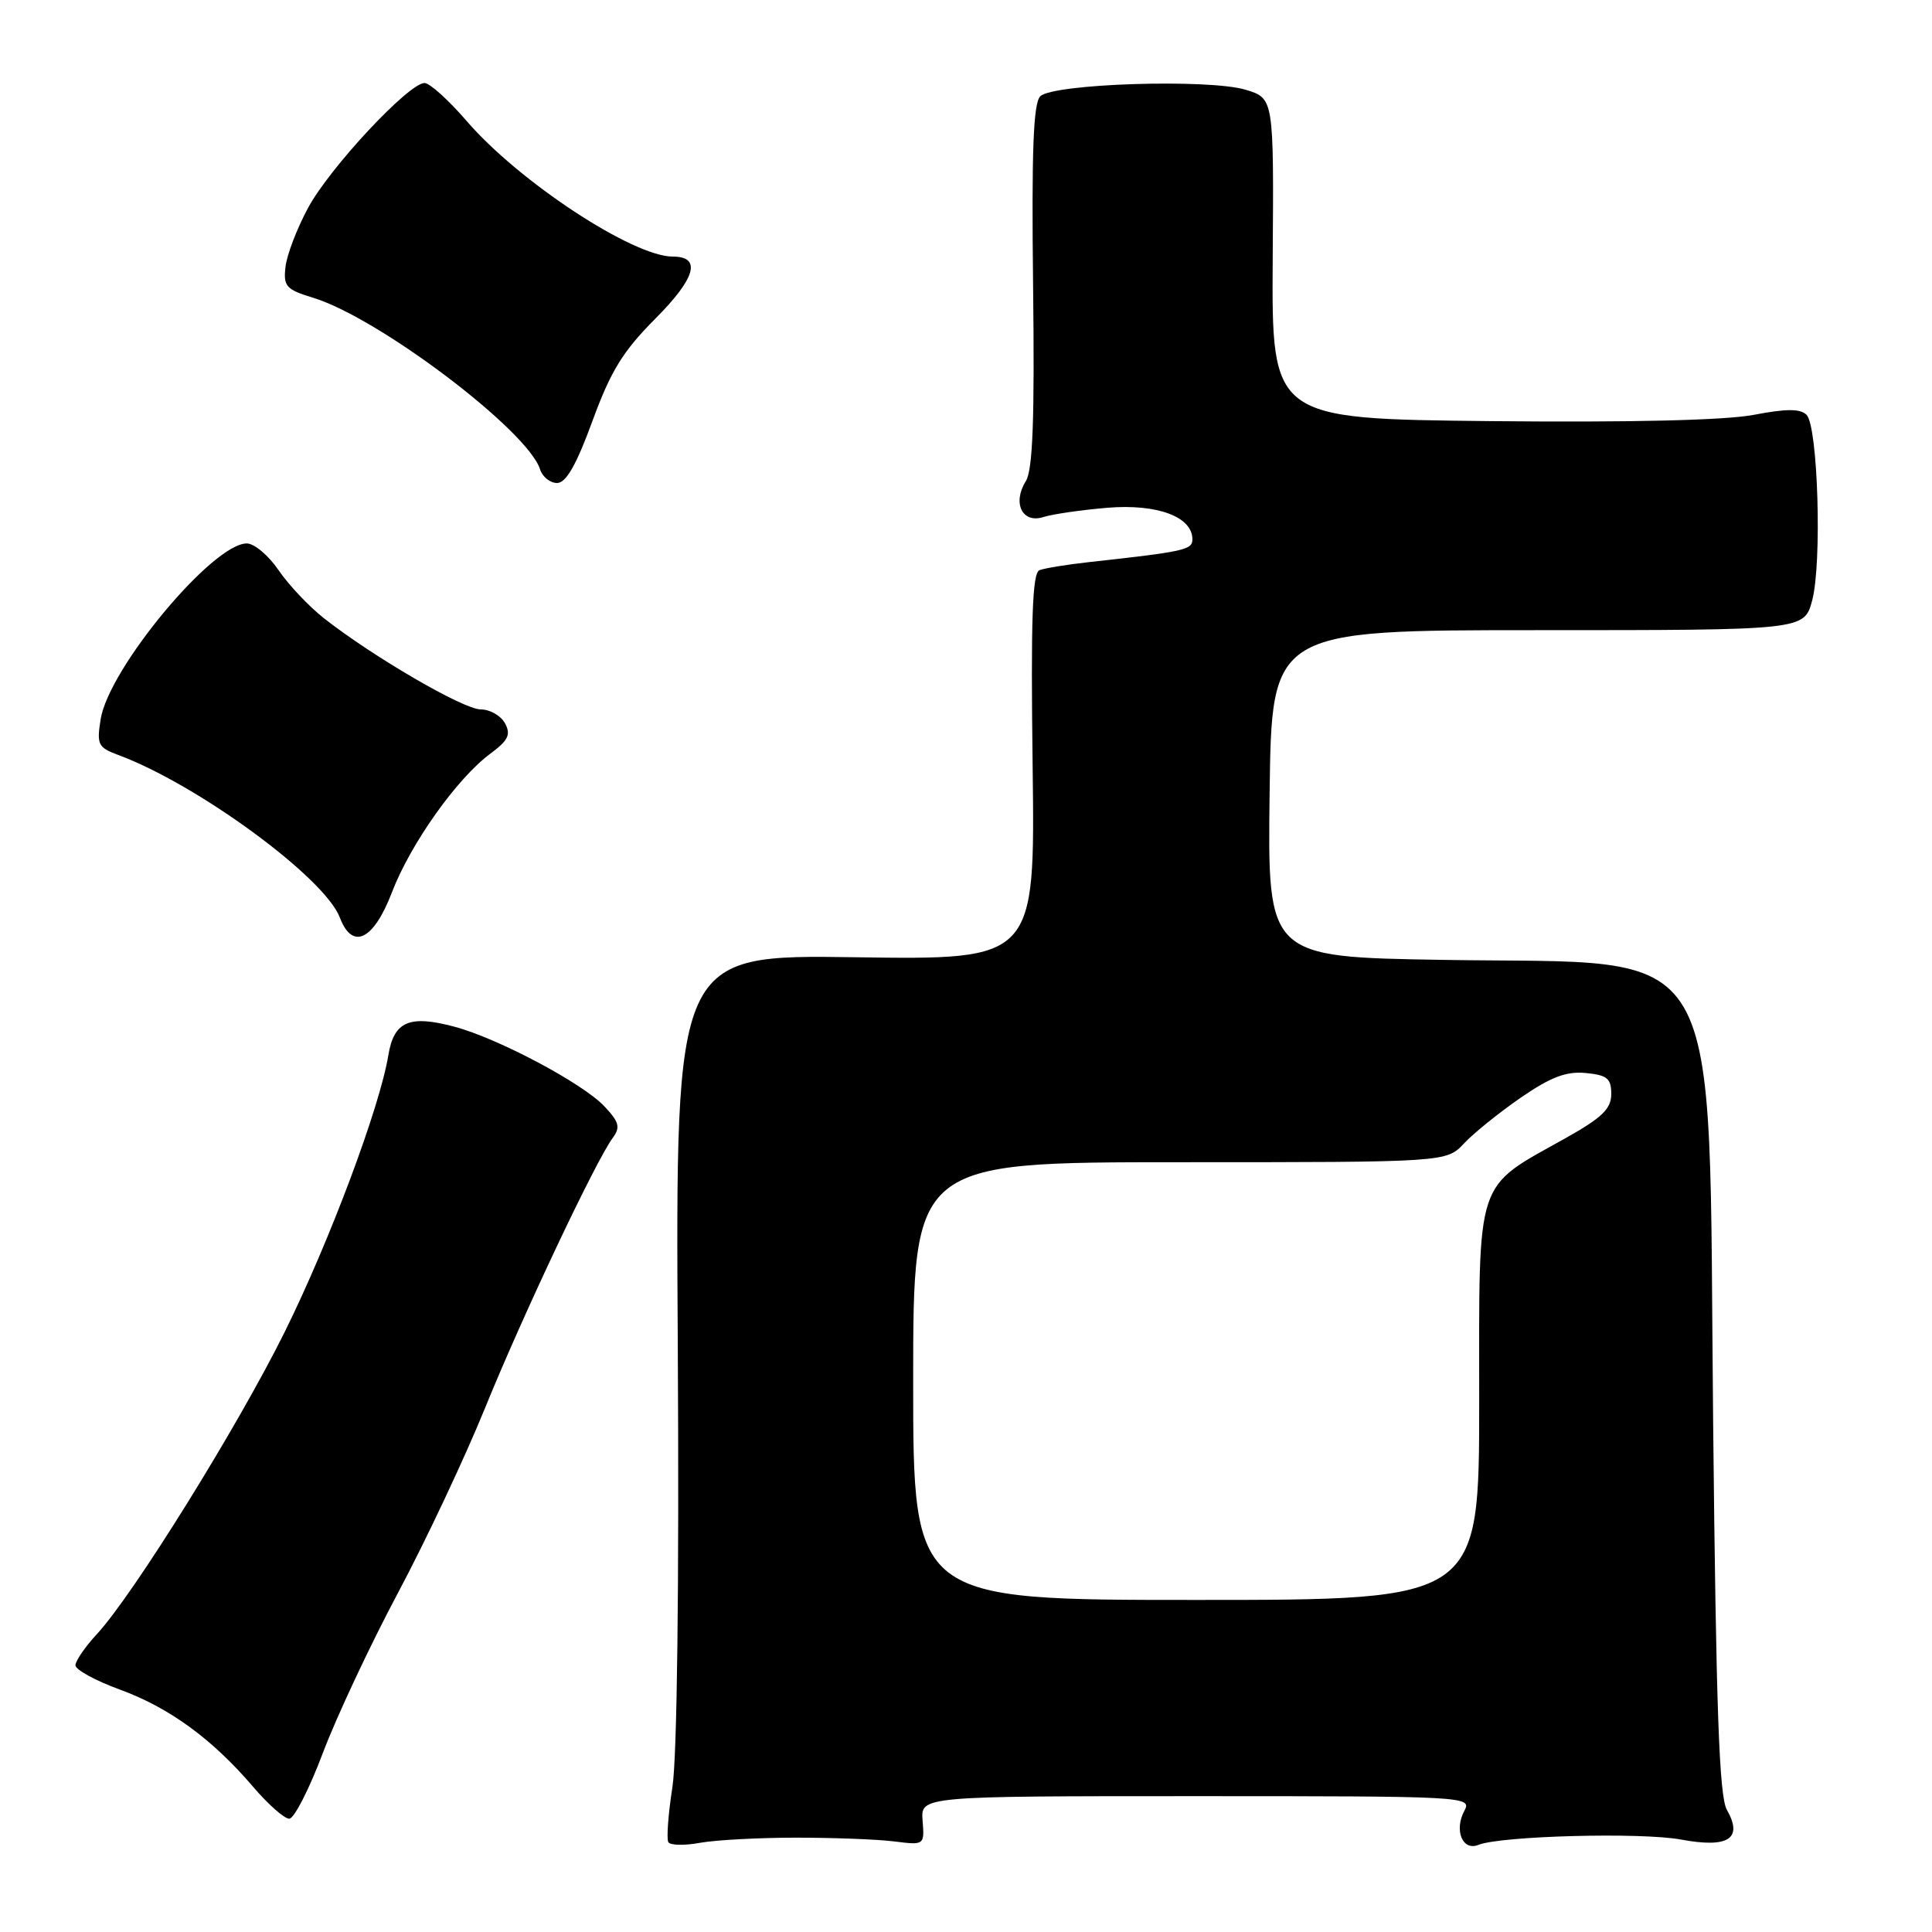 <?xml version="1.0" encoding="UTF-8" standalone="no"?>
<!DOCTYPE svg PUBLIC "-//W3C//DTD SVG 1.1//EN" "http://www.w3.org/Graphics/SVG/1.1/DTD/svg11.dtd" >
<svg xmlns="http://www.w3.org/2000/svg" xmlns:xlink="http://www.w3.org/1999/xlink" version="1.1" viewBox="0 0 256 256">
 <g >
 <path fill="currentColor"
d=" M 105.50 243.50 C 110.45 243.50 116.30 243.72 118.50 244.00 C 122.49 244.50 122.50 244.49 122.25 241.25 C 121.99 238.00 121.99 238.00 158.53 238.00 C 194.30 238.00 195.05 238.04 194.04 239.93 C 192.65 242.51 193.79 245.30 195.88 244.46 C 198.87 243.26 217.45 242.77 222.74 243.75 C 229.03 244.92 231.00 243.64 228.82 239.81 C 227.80 238.02 227.39 226.50 227.00 188.50 C 226.33 122.87 229.22 127.82 191.23 127.19 C 167.96 126.81 167.96 126.81 168.23 105.16 C 168.50 83.50 168.50 83.50 203.78 83.50 C 239.06 83.50 239.06 83.50 240.12 79.57 C 241.44 74.64 240.89 56.49 239.38 54.97 C 238.54 54.14 236.72 54.14 232.38 54.97 C 228.62 55.69 216.05 55.99 197.50 55.80 C 168.50 55.50 168.50 55.50 168.64 34.26 C 168.79 13.02 168.79 13.02 165.04 11.89 C 160.14 10.42 139.52 11.08 137.84 12.76 C 136.92 13.68 136.68 20.01 136.89 37.87 C 137.10 55.57 136.85 62.27 135.93 63.75 C 134.11 66.66 135.46 69.41 138.26 68.51 C 139.49 68.12 143.31 67.57 146.75 67.28 C 153.34 66.74 158.00 68.47 158.00 71.46 C 158.00 72.86 156.97 73.09 144.24 74.49 C 141.34 74.81 138.42 75.29 137.74 75.55 C 136.79 75.91 136.58 81.95 136.83 101.60 C 137.15 127.19 137.15 127.19 113.33 126.84 C 89.50 126.50 89.50 126.50 89.81 178.38 C 90.00 210.22 89.72 232.78 89.10 236.79 C 88.54 240.38 88.30 243.67 88.56 244.10 C 88.82 244.52 90.72 244.56 92.77 244.18 C 94.82 243.81 100.55 243.50 105.50 243.50 Z  M 42.76 232.33 C 44.55 227.57 49.03 218.02 52.72 211.09 C 56.41 204.17 61.62 193.10 64.30 186.50 C 69.25 174.32 78.90 153.90 81.18 150.79 C 82.23 149.37 82.05 148.69 80.10 146.61 C 77.23 143.55 65.99 137.58 60.20 136.04 C 54.24 134.45 52.20 135.33 51.46 139.81 C 50.33 146.71 43.68 164.46 37.72 176.50 C 31.50 189.05 17.66 211.32 12.82 216.55 C 11.27 218.22 10.00 220.08 10.00 220.66 C 10.00 221.25 12.64 222.69 15.86 223.87 C 22.42 226.26 28.12 230.42 33.53 236.75 C 35.52 239.09 37.68 240.99 38.33 240.99 C 38.97 240.98 40.97 237.08 42.76 232.33 Z  M 51.92 118.27 C 54.38 111.83 60.55 103.13 64.98 99.86 C 67.34 98.11 67.72 97.34 66.92 95.85 C 66.37 94.83 64.92 94.00 63.69 94.00 C 61.41 94.00 49.41 87.02 42.91 81.91 C 40.93 80.35 38.23 77.49 36.91 75.55 C 35.58 73.60 33.69 72.01 32.71 72.01 C 28.20 71.99 14.44 88.53 13.34 95.28 C 12.80 98.64 12.99 99.04 15.62 100.02 C 26.13 103.90 43.02 116.28 45.03 121.58 C 46.69 125.95 49.49 124.60 51.92 118.27 Z  M 78.50 55.79 C 80.92 49.17 82.53 46.55 86.83 42.23 C 92.19 36.86 92.99 34.00 89.15 34.00 C 83.86 34.00 68.75 24.07 61.83 16.03 C 59.45 13.27 56.94 11.00 56.25 11.00 C 54.16 11.00 43.67 22.24 40.83 27.53 C 39.35 30.26 38.00 33.79 37.83 35.37 C 37.53 37.94 37.91 38.36 41.50 39.46 C 50.17 42.10 69.93 57.04 71.56 62.19 C 71.88 63.19 72.89 64.00 73.82 64.00 C 75.01 63.99 76.37 61.61 78.50 55.79 Z  M 121.00 183.00 C 121.00 154.00 121.00 154.00 156.33 154.00 C 191.65 154.00 191.65 154.00 194.00 151.50 C 195.28 150.13 198.68 147.40 201.53 145.43 C 205.49 142.71 207.54 141.93 210.12 142.18 C 212.96 142.45 213.50 142.90 213.50 144.96 C 213.50 146.92 212.29 148.09 207.50 150.78 C 195.34 157.59 196.00 155.60 196.00 185.69 C 196.00 212.00 196.00 212.00 158.50 212.00 C 121.00 212.00 121.00 212.00 121.00 183.00 Z "/>
</g>
</svg>